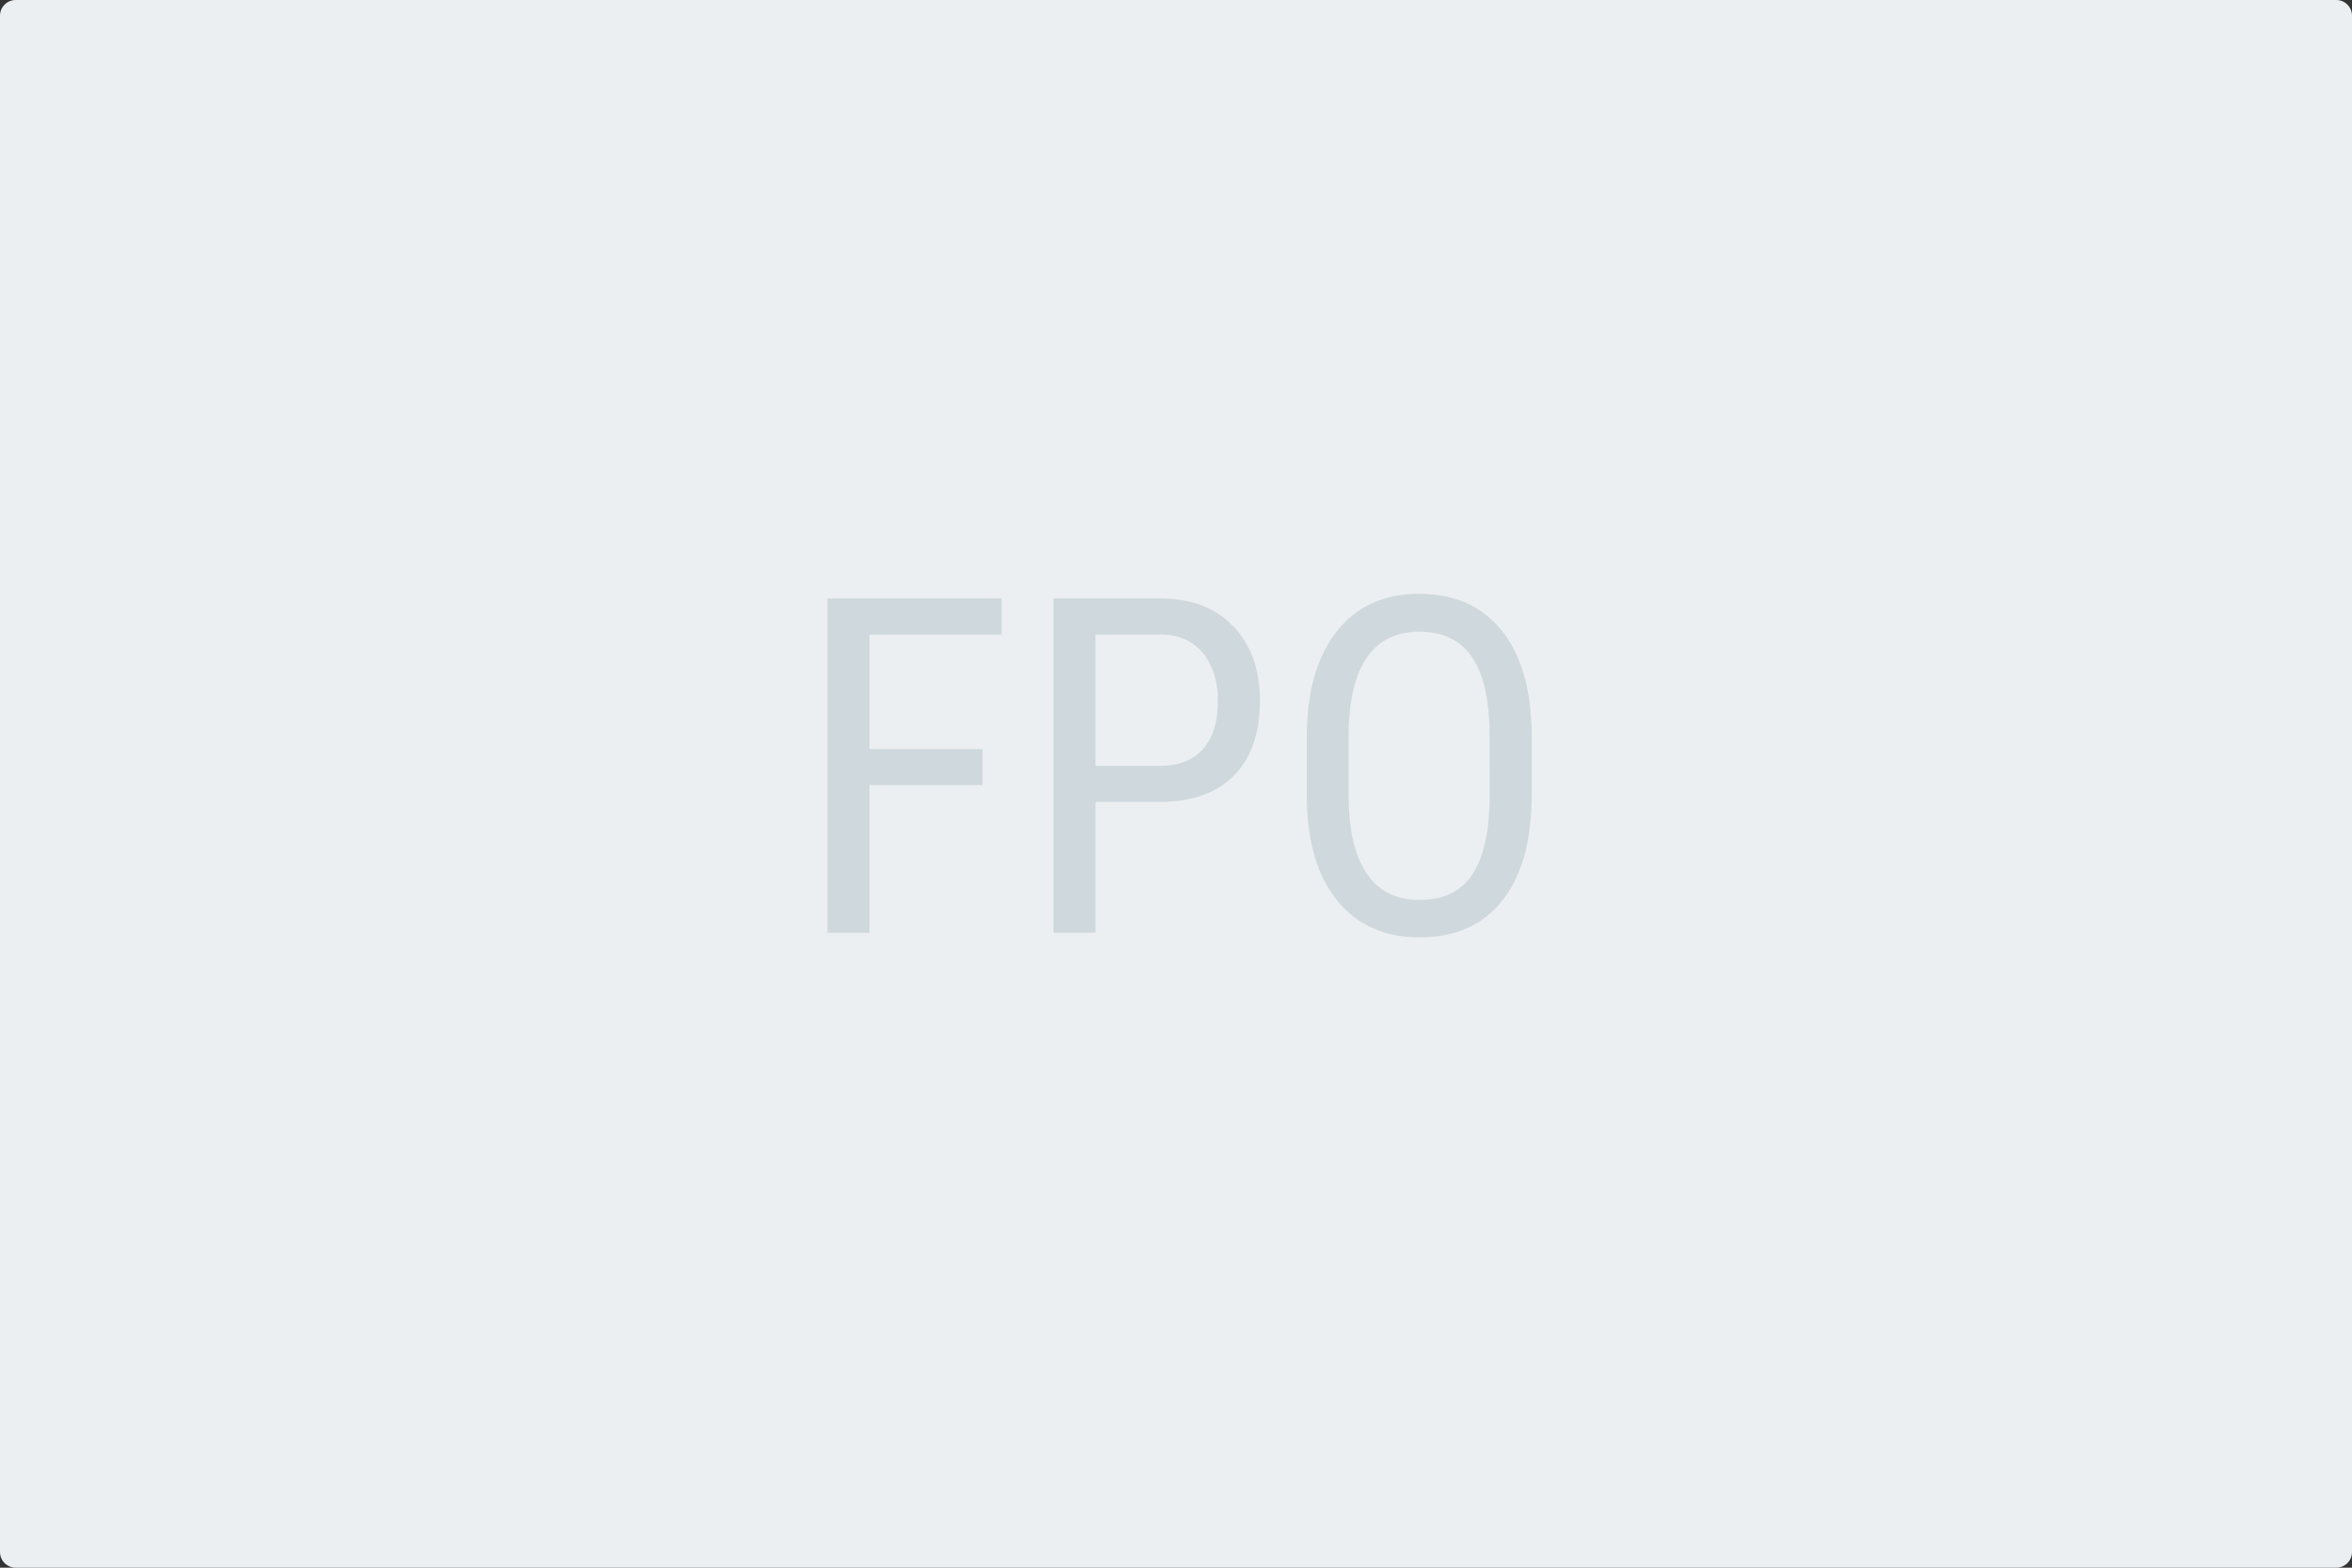 <svg xmlns="http://www.w3.org/2000/svg" viewBox="0 0 600 400">
	<rect x="0" y="0" width="600" height="400" fill="#333333" stroke="none"/>
	<path fill="#ECEFF1" d="M596,0H4C1.8,0,0,1.8,0,4v392c0,2.2,1.8,4,4,4h592c2.2,0,4-1.8,4-4V4C600,1.8,598.2,0,596,0L596,0z"/>
	<path fill="#CFD8DC" d="M250.635,200.324h-28.828V238h-10.723v-85.312h44.414v9.199h-33.691v29.238h28.828V200.324L250.635,200.324
		z"/>
	<path fill="#CFD8DC" d="M279.463,204.602V238H268.74v-85.312h27.188c7.93,0,14.159,2.373,18.691,7.119
		c4.531,4.746,6.797,11.065,6.797,18.955c0,8.203-2.159,14.522-6.475,18.955c-4.316,4.434-10.4,6.729-18.252,6.885H279.463z
		 M279.463,195.402h16.465c4.765,0,8.417-1.428,10.957-4.285c2.539-2.856,3.81-6.945,3.81-12.268c0-5.125-1.311-9.234-3.927-12.326
		c-2.617-3.091-6.211-4.637-10.781-4.637h-16.523L279.463,195.402L279.463,195.402z"/>
	<path fill="#CFD8DC" d="M390.732,202.844c0,11.641-2.481,20.605-7.441,26.896c-4.961,6.288-12.012,9.434-21.152,9.434
		c-8.789,0-15.731-3.057-20.83-9.17c-5.098-6.112-7.743-14.756-7.938-25.928V188.02c0-11.406,2.52-20.341,7.559-26.807
		c5.039-6.464,12.07-9.697,21.095-9.697c8.983,0,15.985,3.096,21.006,9.287c5.019,6.192,7.588,15.029,7.705,26.514v15.527H390.732z
		 M380.01,187.902c0-9.023-1.475-15.732-4.424-20.127c-2.95-4.395-7.471-6.592-13.563-6.592c-5.898,0-10.362,2.227-13.39,6.68
		c-3.026,4.453-4.562,11.016-4.6,19.688v15.293c0,8.711,1.514,15.352,4.541,19.922c3.025,4.57,7.549,6.855,13.563,6.855
		c6.016,0,10.468-2.109,13.359-6.328c2.891-4.219,4.395-10.684,4.512-19.395L380.01,187.902L380.01,187.902z"/>
</svg>
